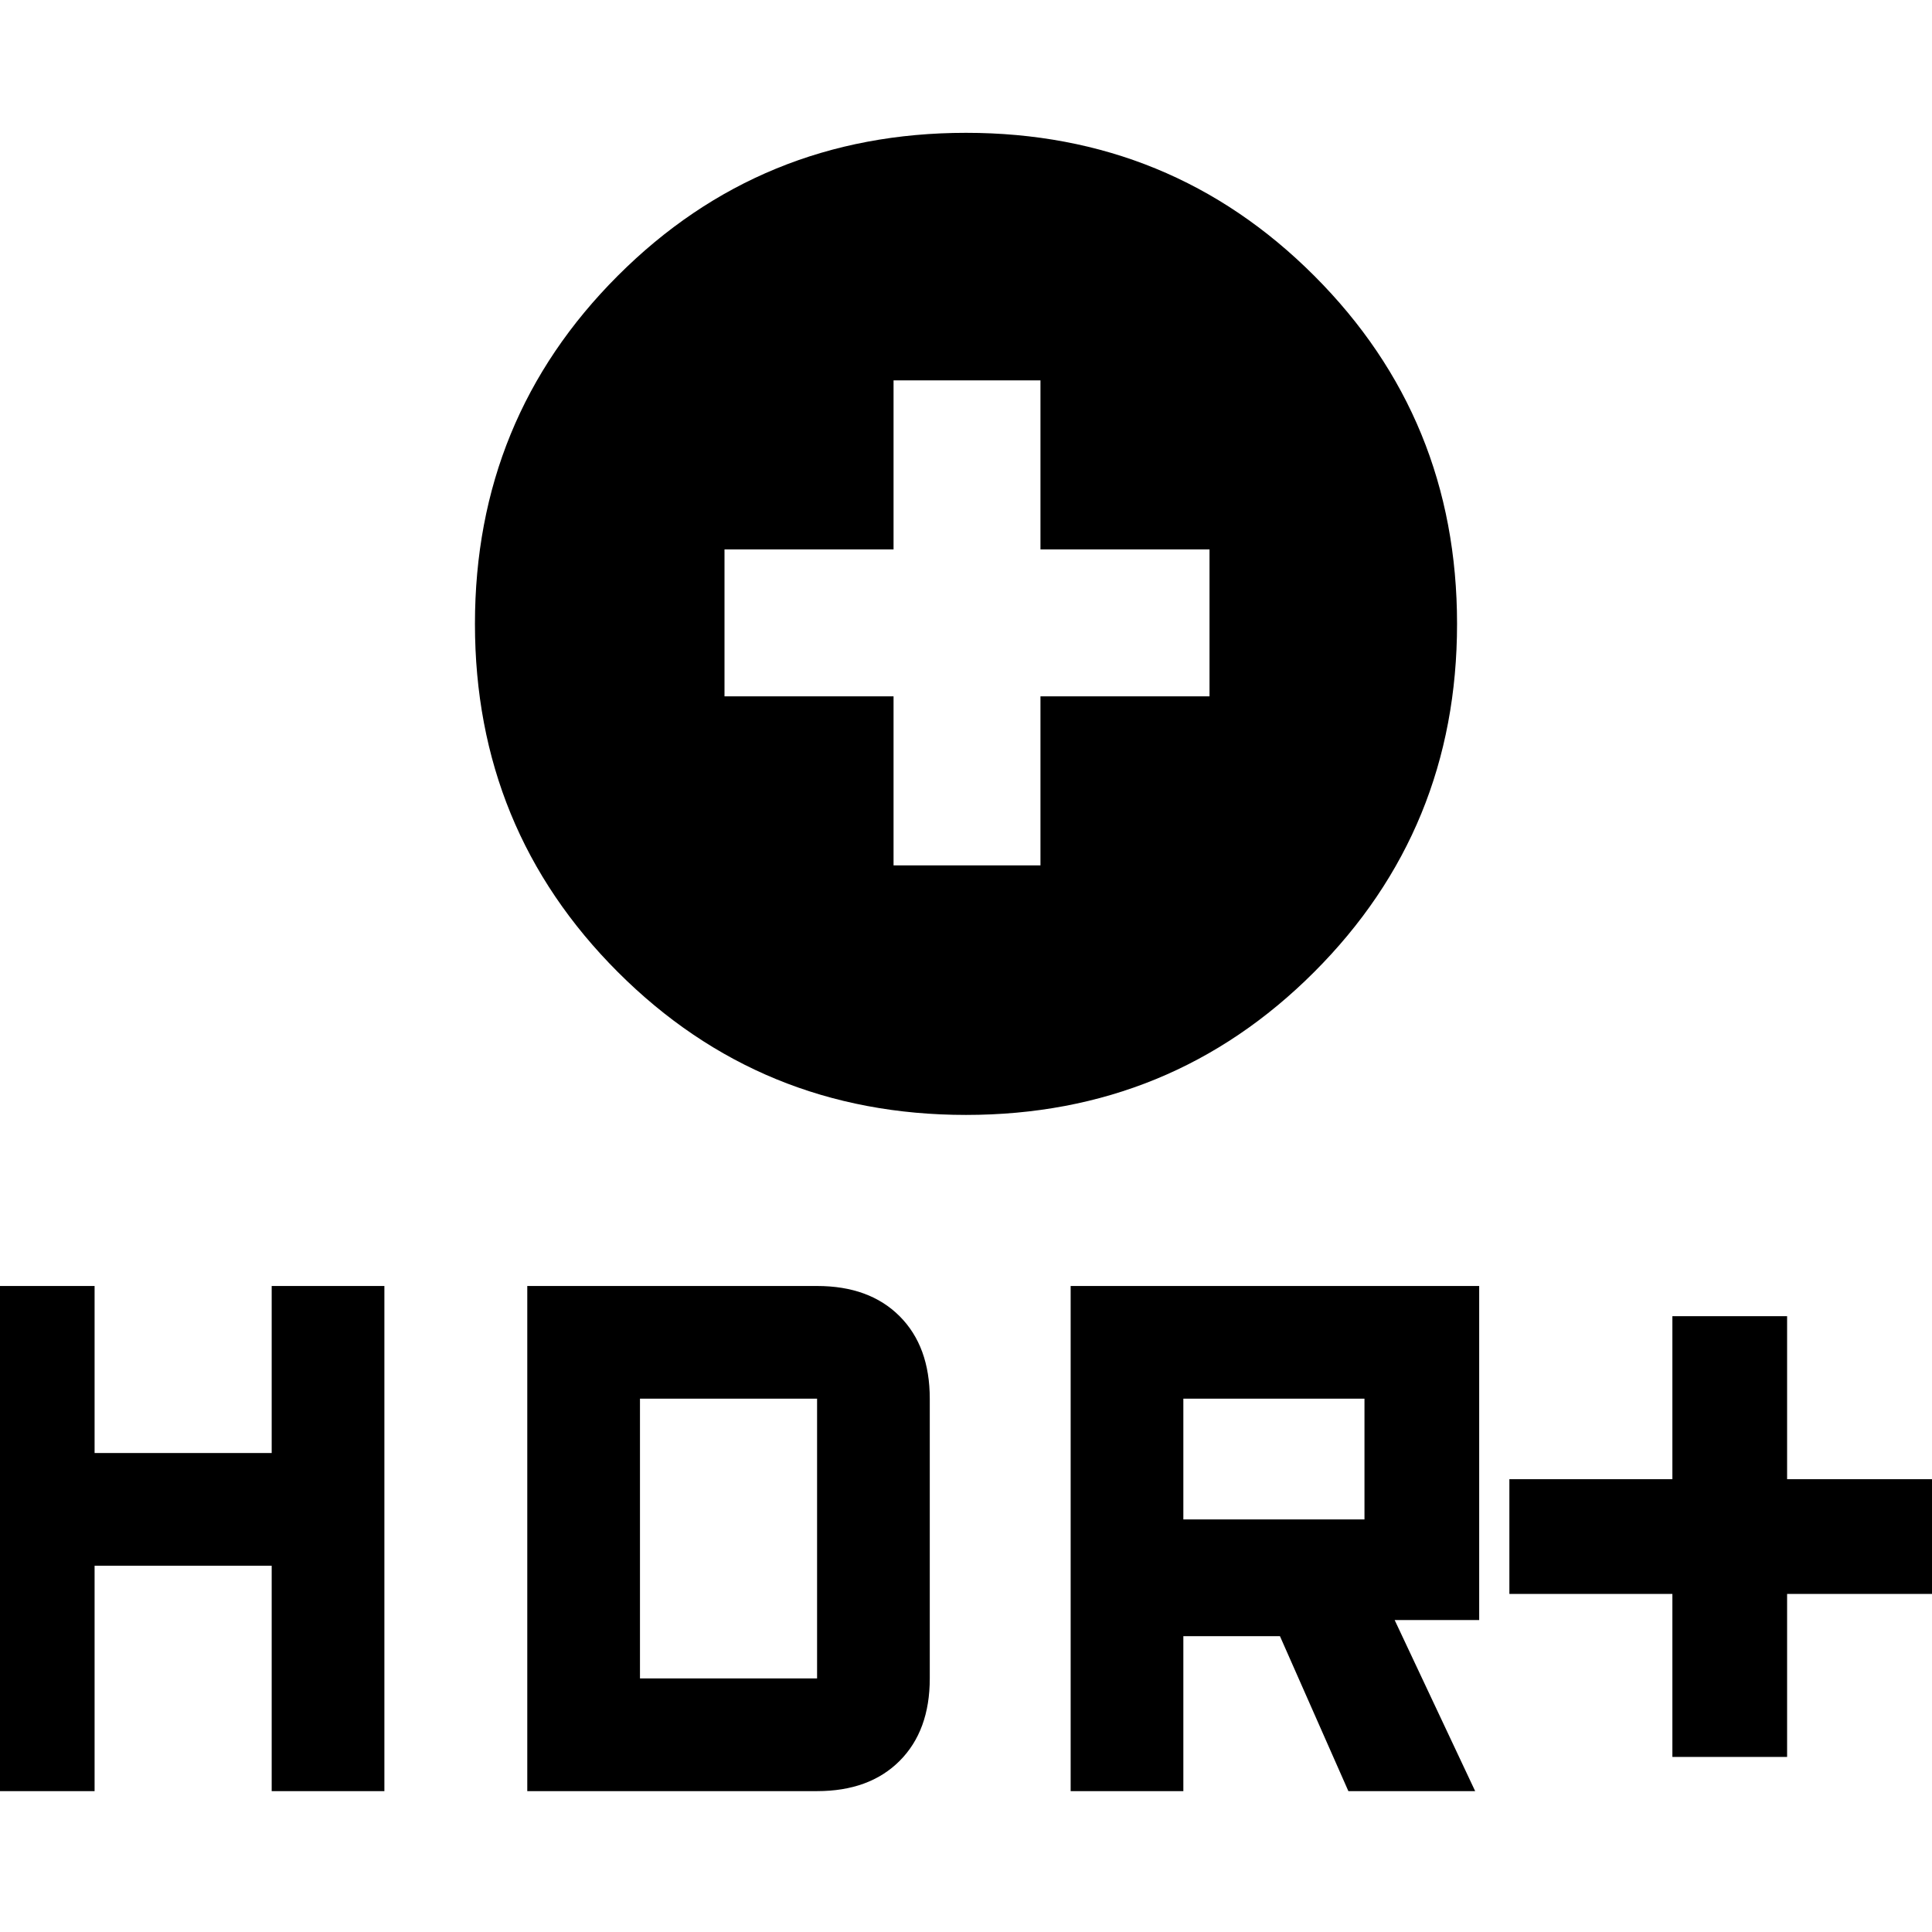 <svg xmlns="http://www.w3.org/2000/svg" height="48" width="48"><path d="M24 27.7Q18.9 27.7 15.35 24.15Q11.8 20.6 11.8 15.5Q11.8 10.4 15.35 6.85Q18.9 3.3 24 3.3Q29.1 3.3 32.65 6.85Q36.2 10.4 36.2 15.5Q36.2 20.6 32.65 24.15Q29.1 27.7 24 27.7ZM22.2 21.5H25.85V17.3H30.05V13.65H25.85V9.45H22.2V13.65H18V17.3H22.2ZM41.55 43.65V39.6H37.5V36.75H41.55V32.7H44.4V36.75H48.45V39.6H44.4V43.65ZM26.6 44.5V31.95H36.75V40.25H34.65L36.65 44.5H33.5L31.8 40.65H29.4V44.5ZM29.4 37.75H33.9V34.75H29.4ZM-0.45 44.5V31.95H2.35V36.1H6.75V31.95H9.55V44.5H6.75V38.9H2.35V44.5ZM13.1 44.5V31.95H20.3Q21.6 31.95 22.35 32.7Q23.1 33.45 23.1 34.75V41.7Q23.1 43 22.35 43.75Q21.6 44.5 20.3 44.5ZM15.9 41.7H20.3Q20.3 41.7 20.3 41.7Q20.3 41.7 20.3 41.7V34.75Q20.3 34.75 20.3 34.75Q20.3 34.75 20.3 34.75H15.9Z"/></svg>